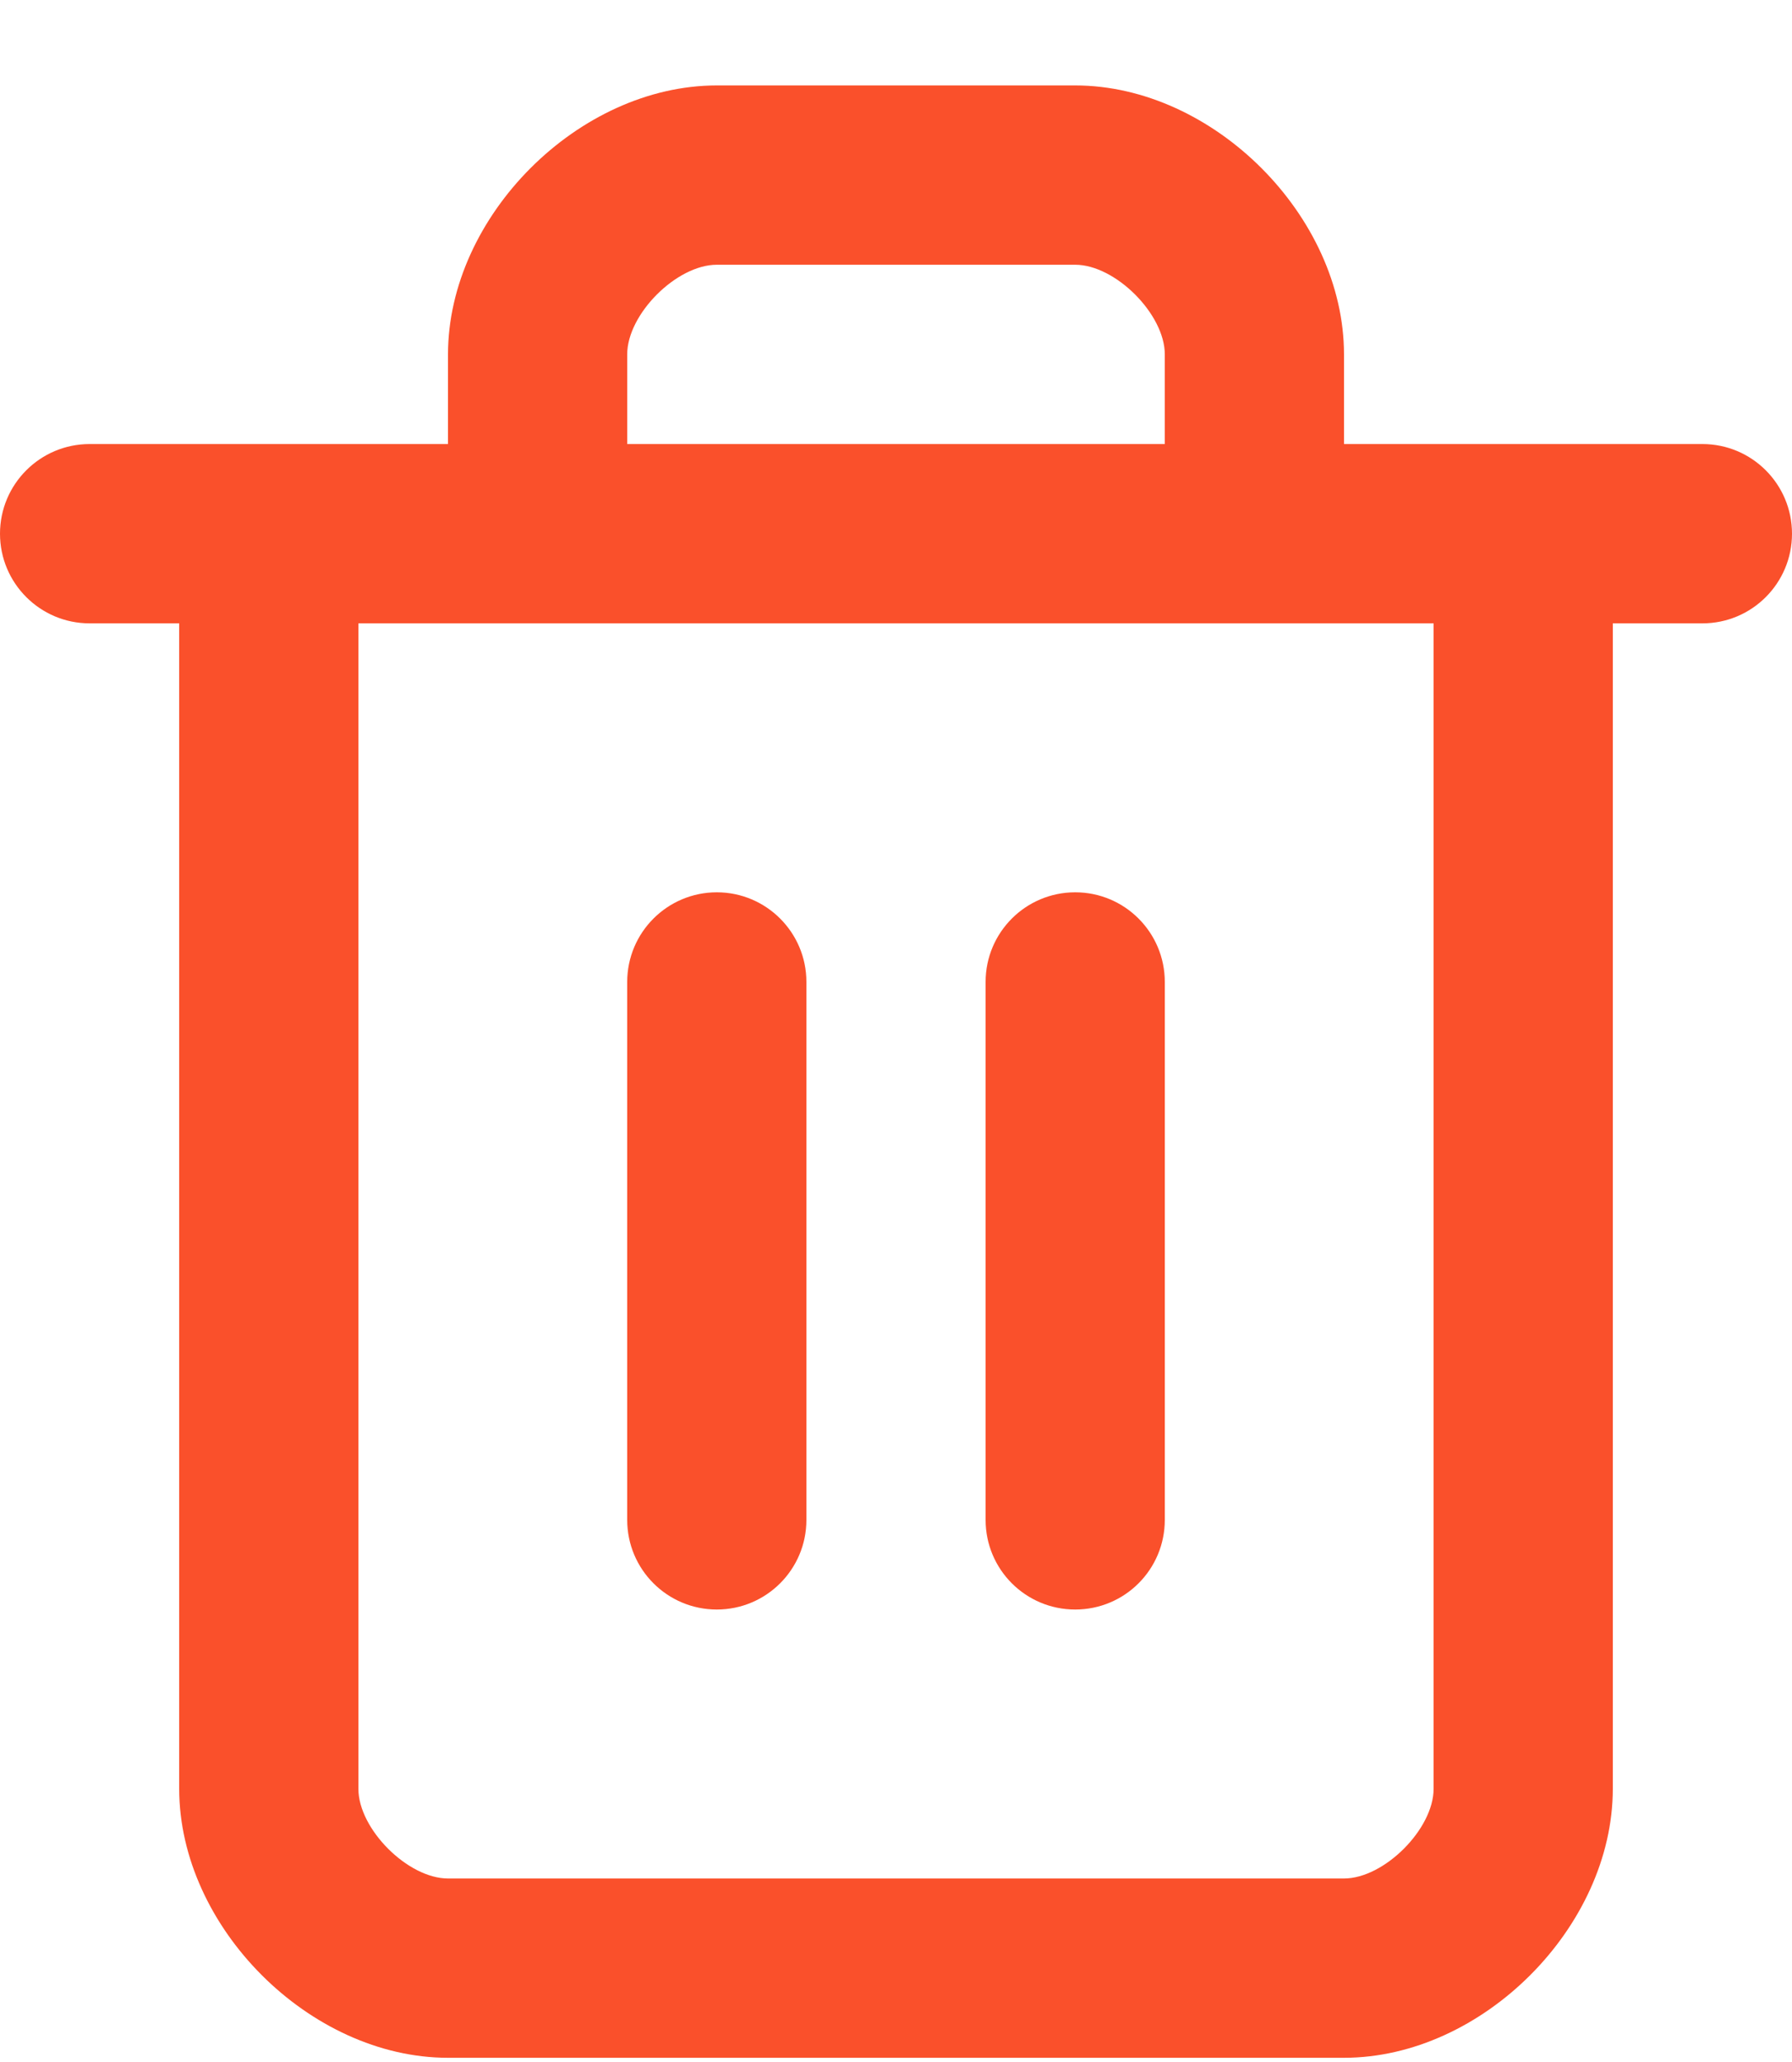 <svg width="20" height="23" viewBox="0 0 20 23" fill="none" xmlns="http://www.w3.org/2000/svg">
<path d="M8 17.953C7.448 17.953 7 17.506 7 16.953V10.953C7 10.401 7.448 9.953 8 9.953C8.552 9.953 9 10.401 9 10.953V16.953C9 17.506 8.552 17.953 8 17.953Z" fill="#FA502B"/>
<path d="M11 16.953C11 17.506 11.447 17.953 12 17.953C12.553 17.953 13 17.506 13 16.953V10.953C13 10.401 12.553 9.953 12 9.953C11.447 9.953 11 10.401 11 10.953V16.953Z" fill="#FA502B"/>
<path fill-rule="evenodd" clip-rule="evenodd" d="M5 4.953V3.953C5 2.411 6.458 0.953 8 0.953H12C13.542 0.953 15 2.411 15 3.953V4.953H19C19.553 4.953 20 5.401 20 5.953C20 6.505 19.553 6.953 19 6.953H18V19.953C18 21.495 16.542 22.953 15 22.953H5C3.458 22.953 2 21.495 2 19.953V6.953H1C0.448 6.953 0 6.505 0 5.953C0 5.401 0.448 4.953 1 4.953H5ZM4 6.953V19.953C4 20.401 4.551 20.953 5 20.953H15C15.448 20.953 16 20.401 16 19.953V6.953H4ZM13 3.953V4.953H7V3.953C7 3.504 7.551 2.953 8 2.953H12C12.448 2.953 13 3.504 13 3.953Z" fill="#FA502B"/>
</svg>
